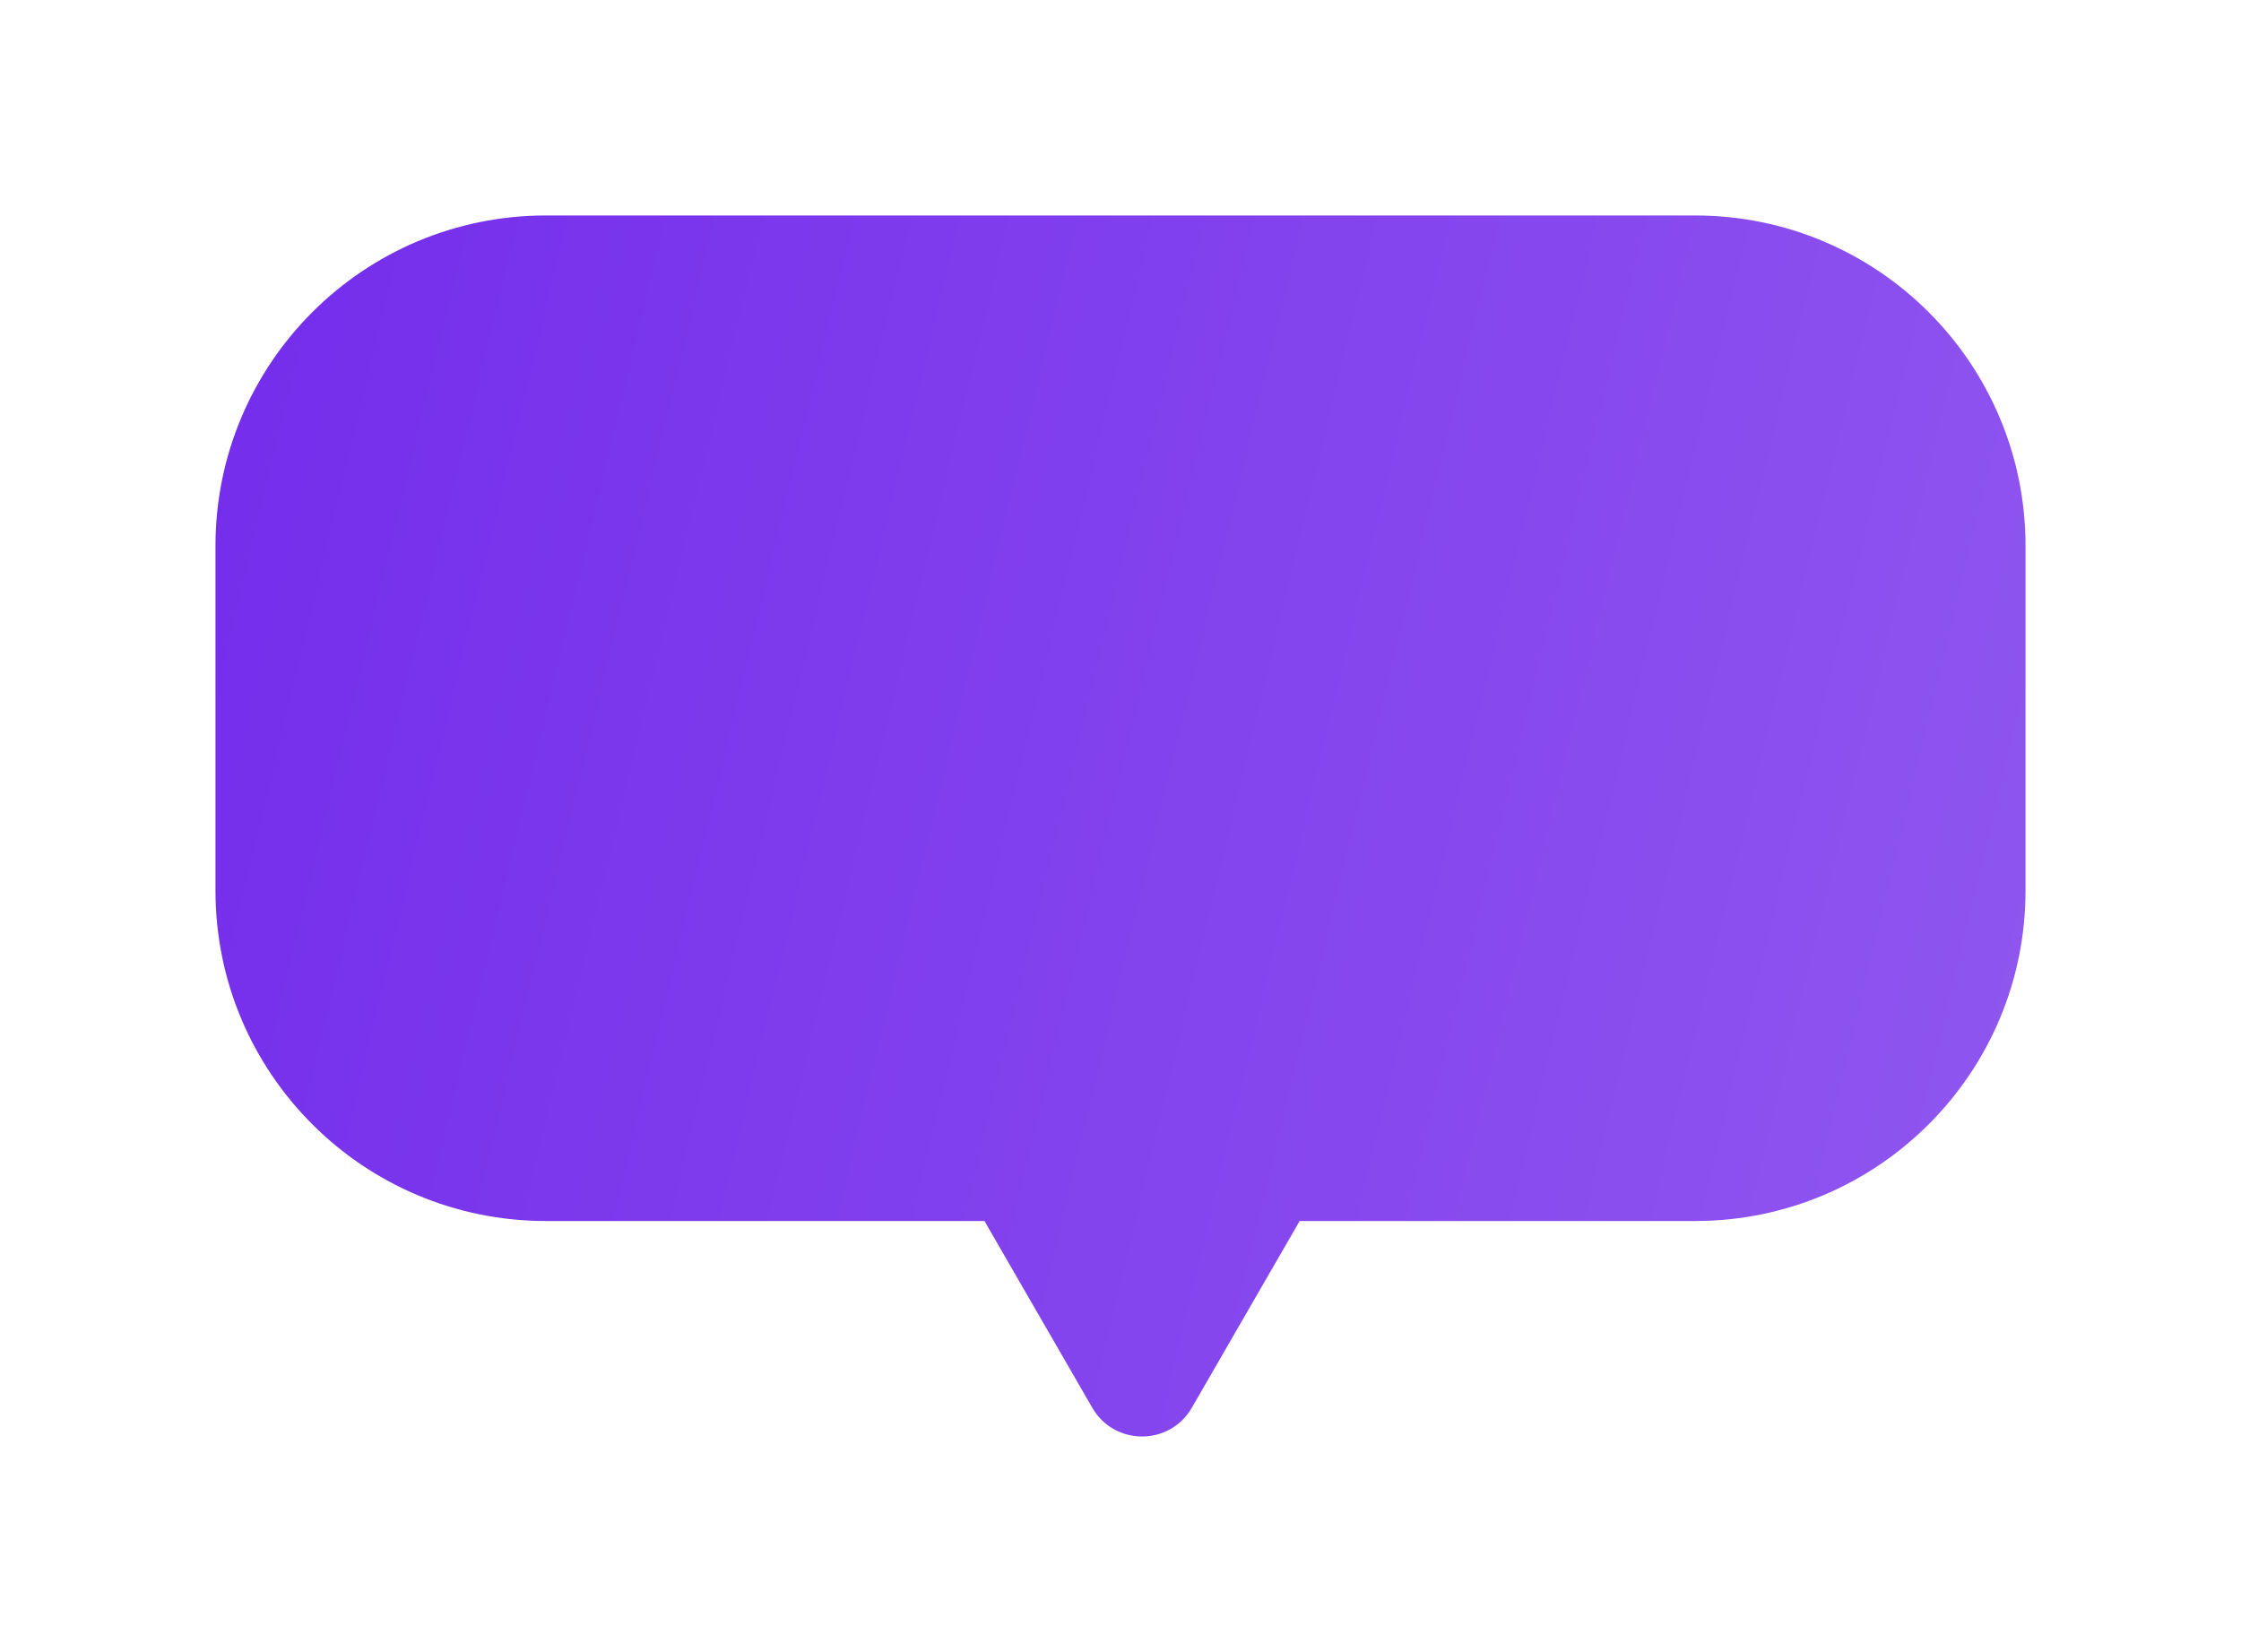 <svg width="156" height="115" viewBox="0 0 156 115" fill="none" xmlns="http://www.w3.org/2000/svg">
<g filter="url(#filter0_d_300_353)">
<path fill-rule="evenodd" clip-rule="evenodd" d="M76.036 91C77.576 93.667 81.424 93.667 82.964 91L90.47 78L118 78C130.703 78 141 67.703 141 55L141 31C141 18.297 130.703 8 118 8L38 8C25.297 8 15 18.297 15 31L15 55C15 67.703 25.297 78 38 78L68.53 78L76.036 91Z" fill="url(#paint0_linear_300_353)"/>
</g>
<defs>
<filter id="filter0_d_300_353" x="0" y="0" width="156" height="115" filterUnits="userSpaceOnUse" color-interpolation-filters="sRGB">
<feFlood flood-opacity="0" result="BackgroundImageFix"/>
<feColorMatrix in="SourceAlpha" type="matrix" values="0 0 0 0 0 0 0 0 0 0 0 0 0 0 0 0 0 0 127 0" result="hardAlpha"/>
<feOffset dy="7"/>
<feGaussianBlur stdDeviation="7.5"/>
<feComposite in2="hardAlpha" operator="out"/>
<feColorMatrix type="matrix" values="0 0 0 0 0.392 0 0 0 0 0.078 0 0 0 0 0.914 0 0 0 0.19 0"/>
<feBlend mode="normal" in2="BackgroundImageFix" result="effect1_dropShadow_300_353"/>
<feBlend mode="normal" in="SourceGraphic" in2="effect1_dropShadow_300_353" result="shape"/>
</filter>
<linearGradient id="paint0_linear_300_353" x1="237" y1="102.408" x2="-72.73" y2="27.876" gradientUnits="userSpaceOnUse">
<stop stop-color="#A374F2"/>
<stop offset="1" stop-color="#6414E9"/>
</linearGradient>
</defs>
</svg>
